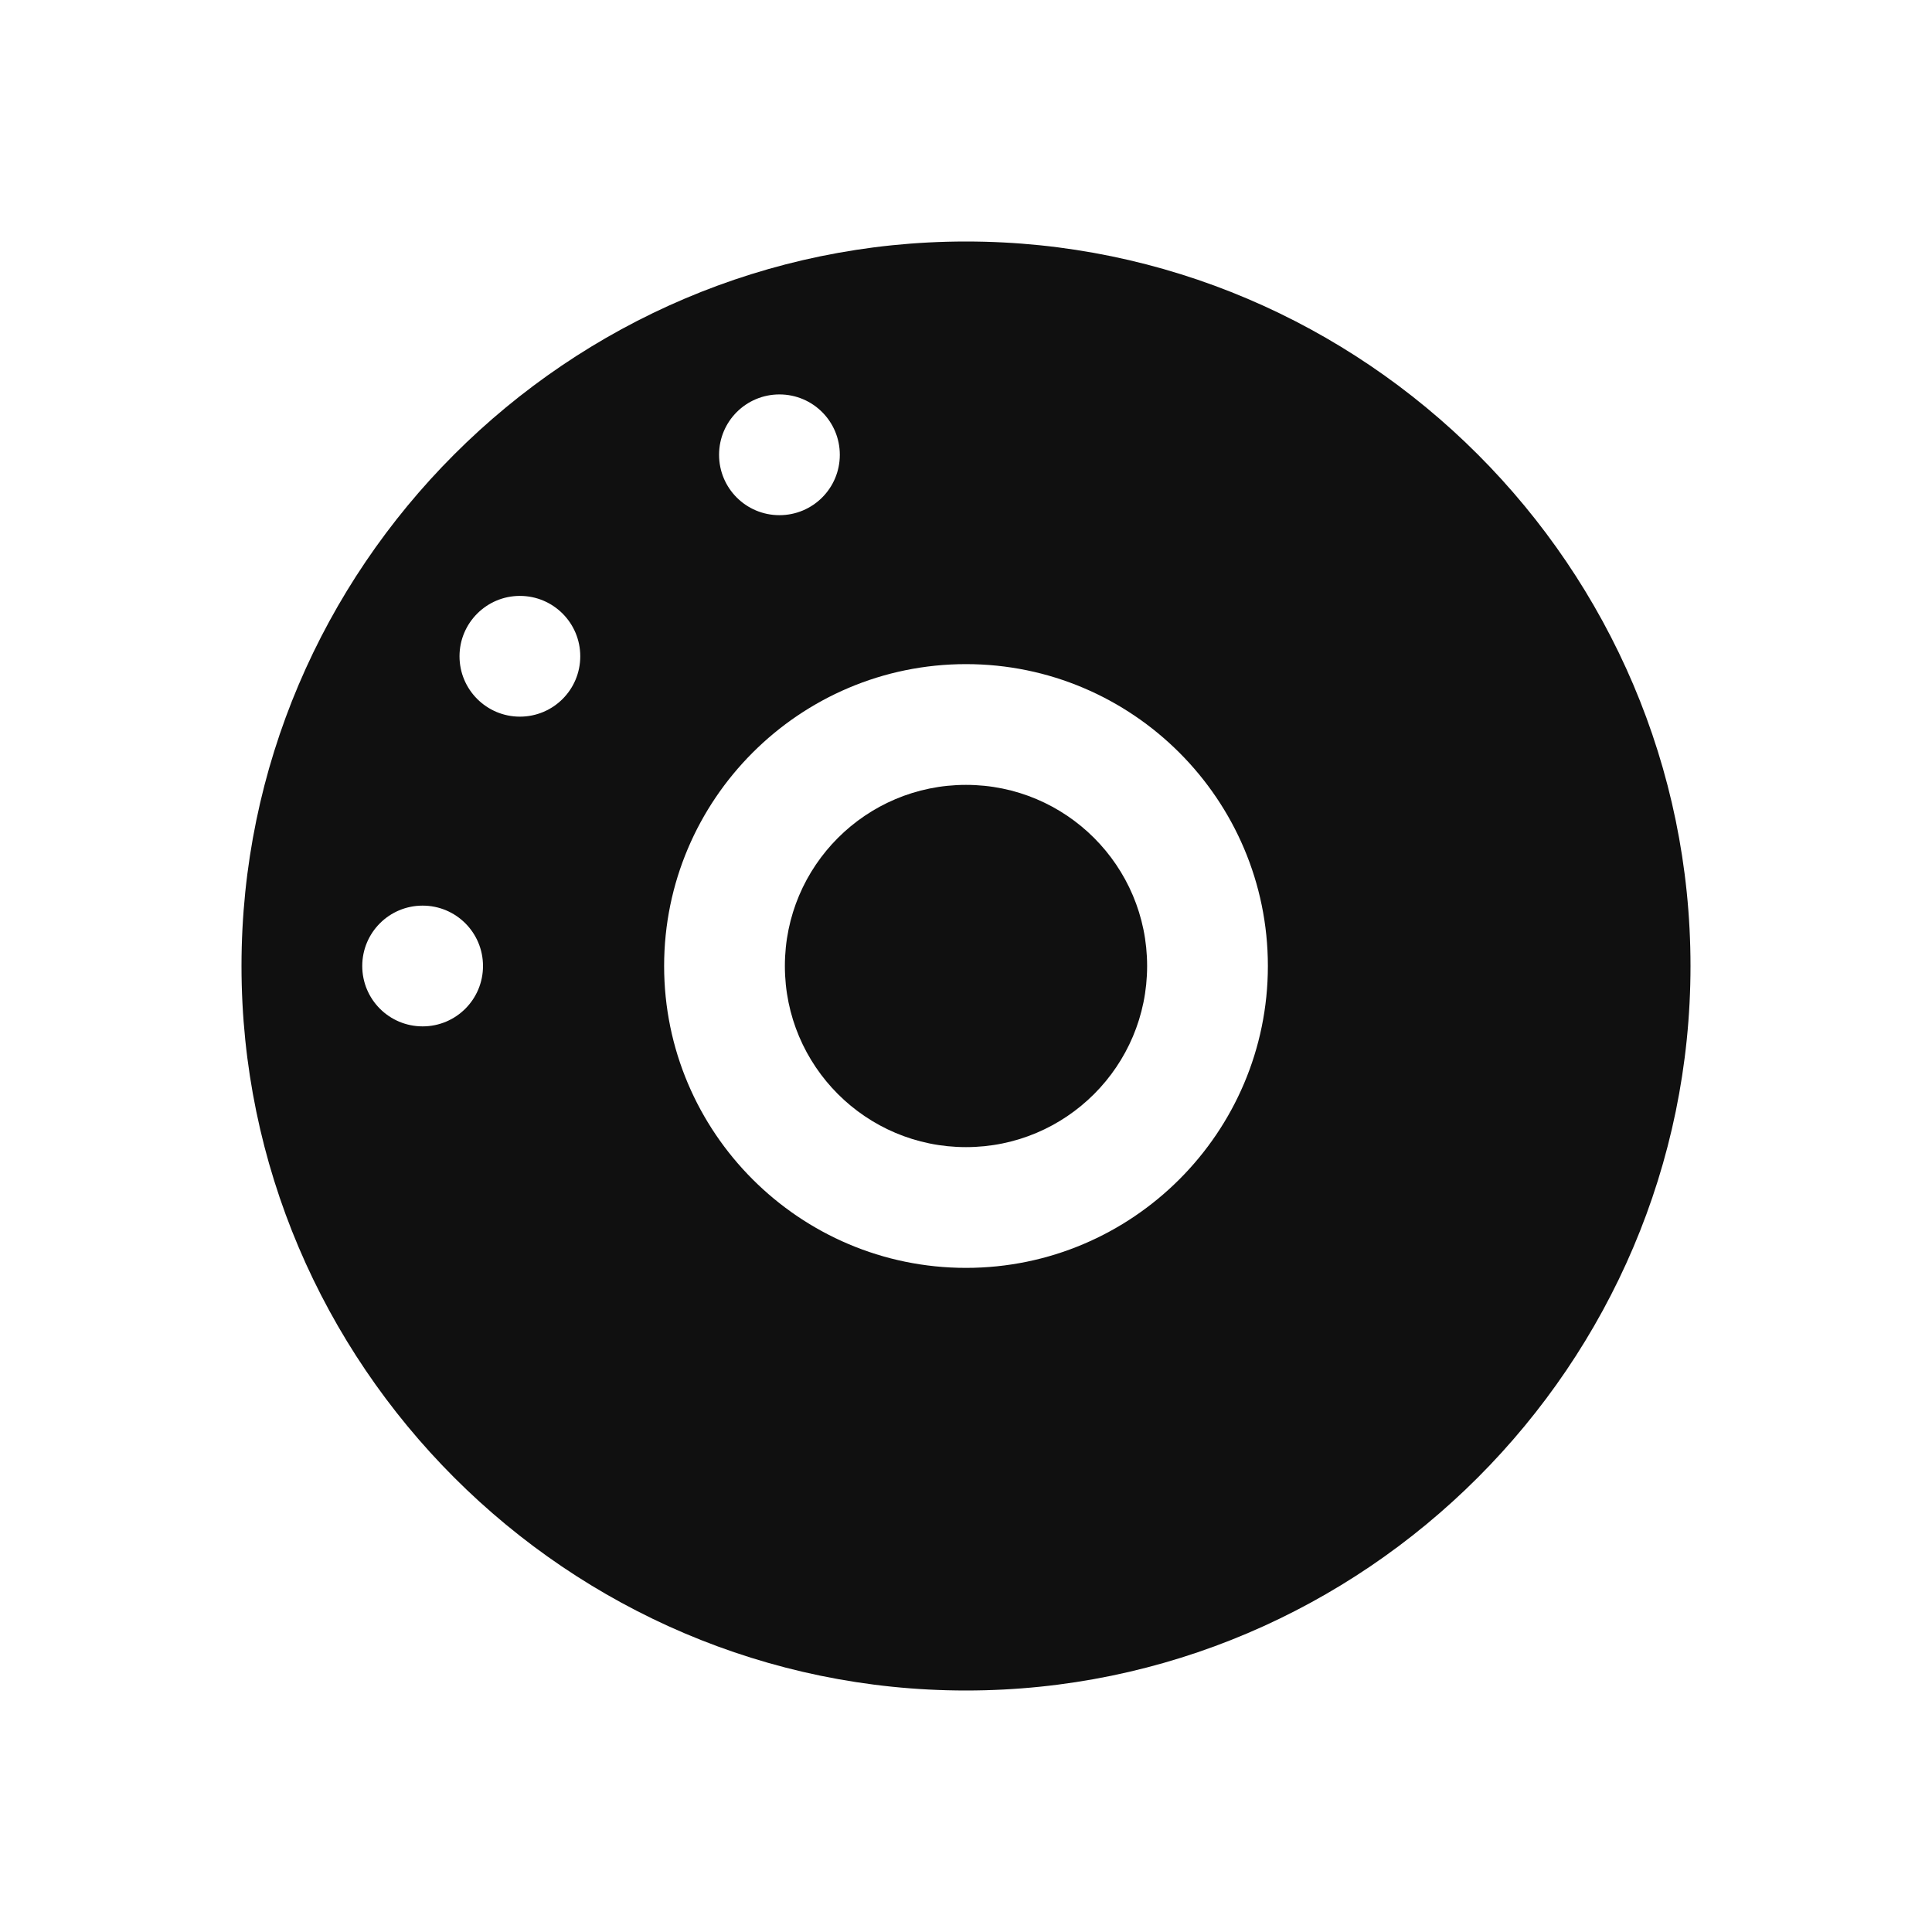 <?xml version="1.0" encoding="UTF-8"?>
<svg width="32px" height="32px" viewBox="0 0 32 32" version="1.1" xmlns="http://www.w3.org/2000/svg" xmlns:xlink="http://www.w3.org/1999/xlink">
    <g stroke="none" stroke-width="1" fill="none" fill-rule="evenodd">
        <g fill="#101010">
            <path d="M16,21 C13.243,21 11,18.757 11,16 C11,13.243 13.243,11 16,11 C18.757,11 21,13.243 21,16 C21,18.757 18.757,21 16,21 M8.611,11.87 C8.06,11.87 7.611,11.423 7.611,10.87 C7.611,10.318 8.06,9.87 8.611,9.87 C9.164,9.87 9.611,10.318 9.611,10.87 C9.611,11.423 9.164,11.87 8.611,11.87 M7,17 C6.447,17 6,16.553 6,16 C6,15.447 6.447,15 7,15 C7.553,15 8,15.447 8,16 C8,16.553 7.553,17 7,17 M12.91,6.533 C13.463,6.533 13.91,6.98 13.91,7.533 C13.91,8.086 13.463,8.533 12.91,8.533 C12.357,8.533 11.91,8.086 11.91,7.533 C11.91,6.98 12.357,6.533 12.91,6.533 Z M16,13 C17.657,13 19,14.343 19,16 C19,17.657 17.657,19 16,19 C14.343,19 13,17.657 13,16 C13,14.343 14.343,13 16,13 Z M16,4 C9.4,4 4,9.4 4,16 C4,22.6 9.4,28 16,28 C22.6,28 28,22.6 28,16 C28,9.4 22.6,4 16,4"></path>
        </g>
    </g>
</svg>